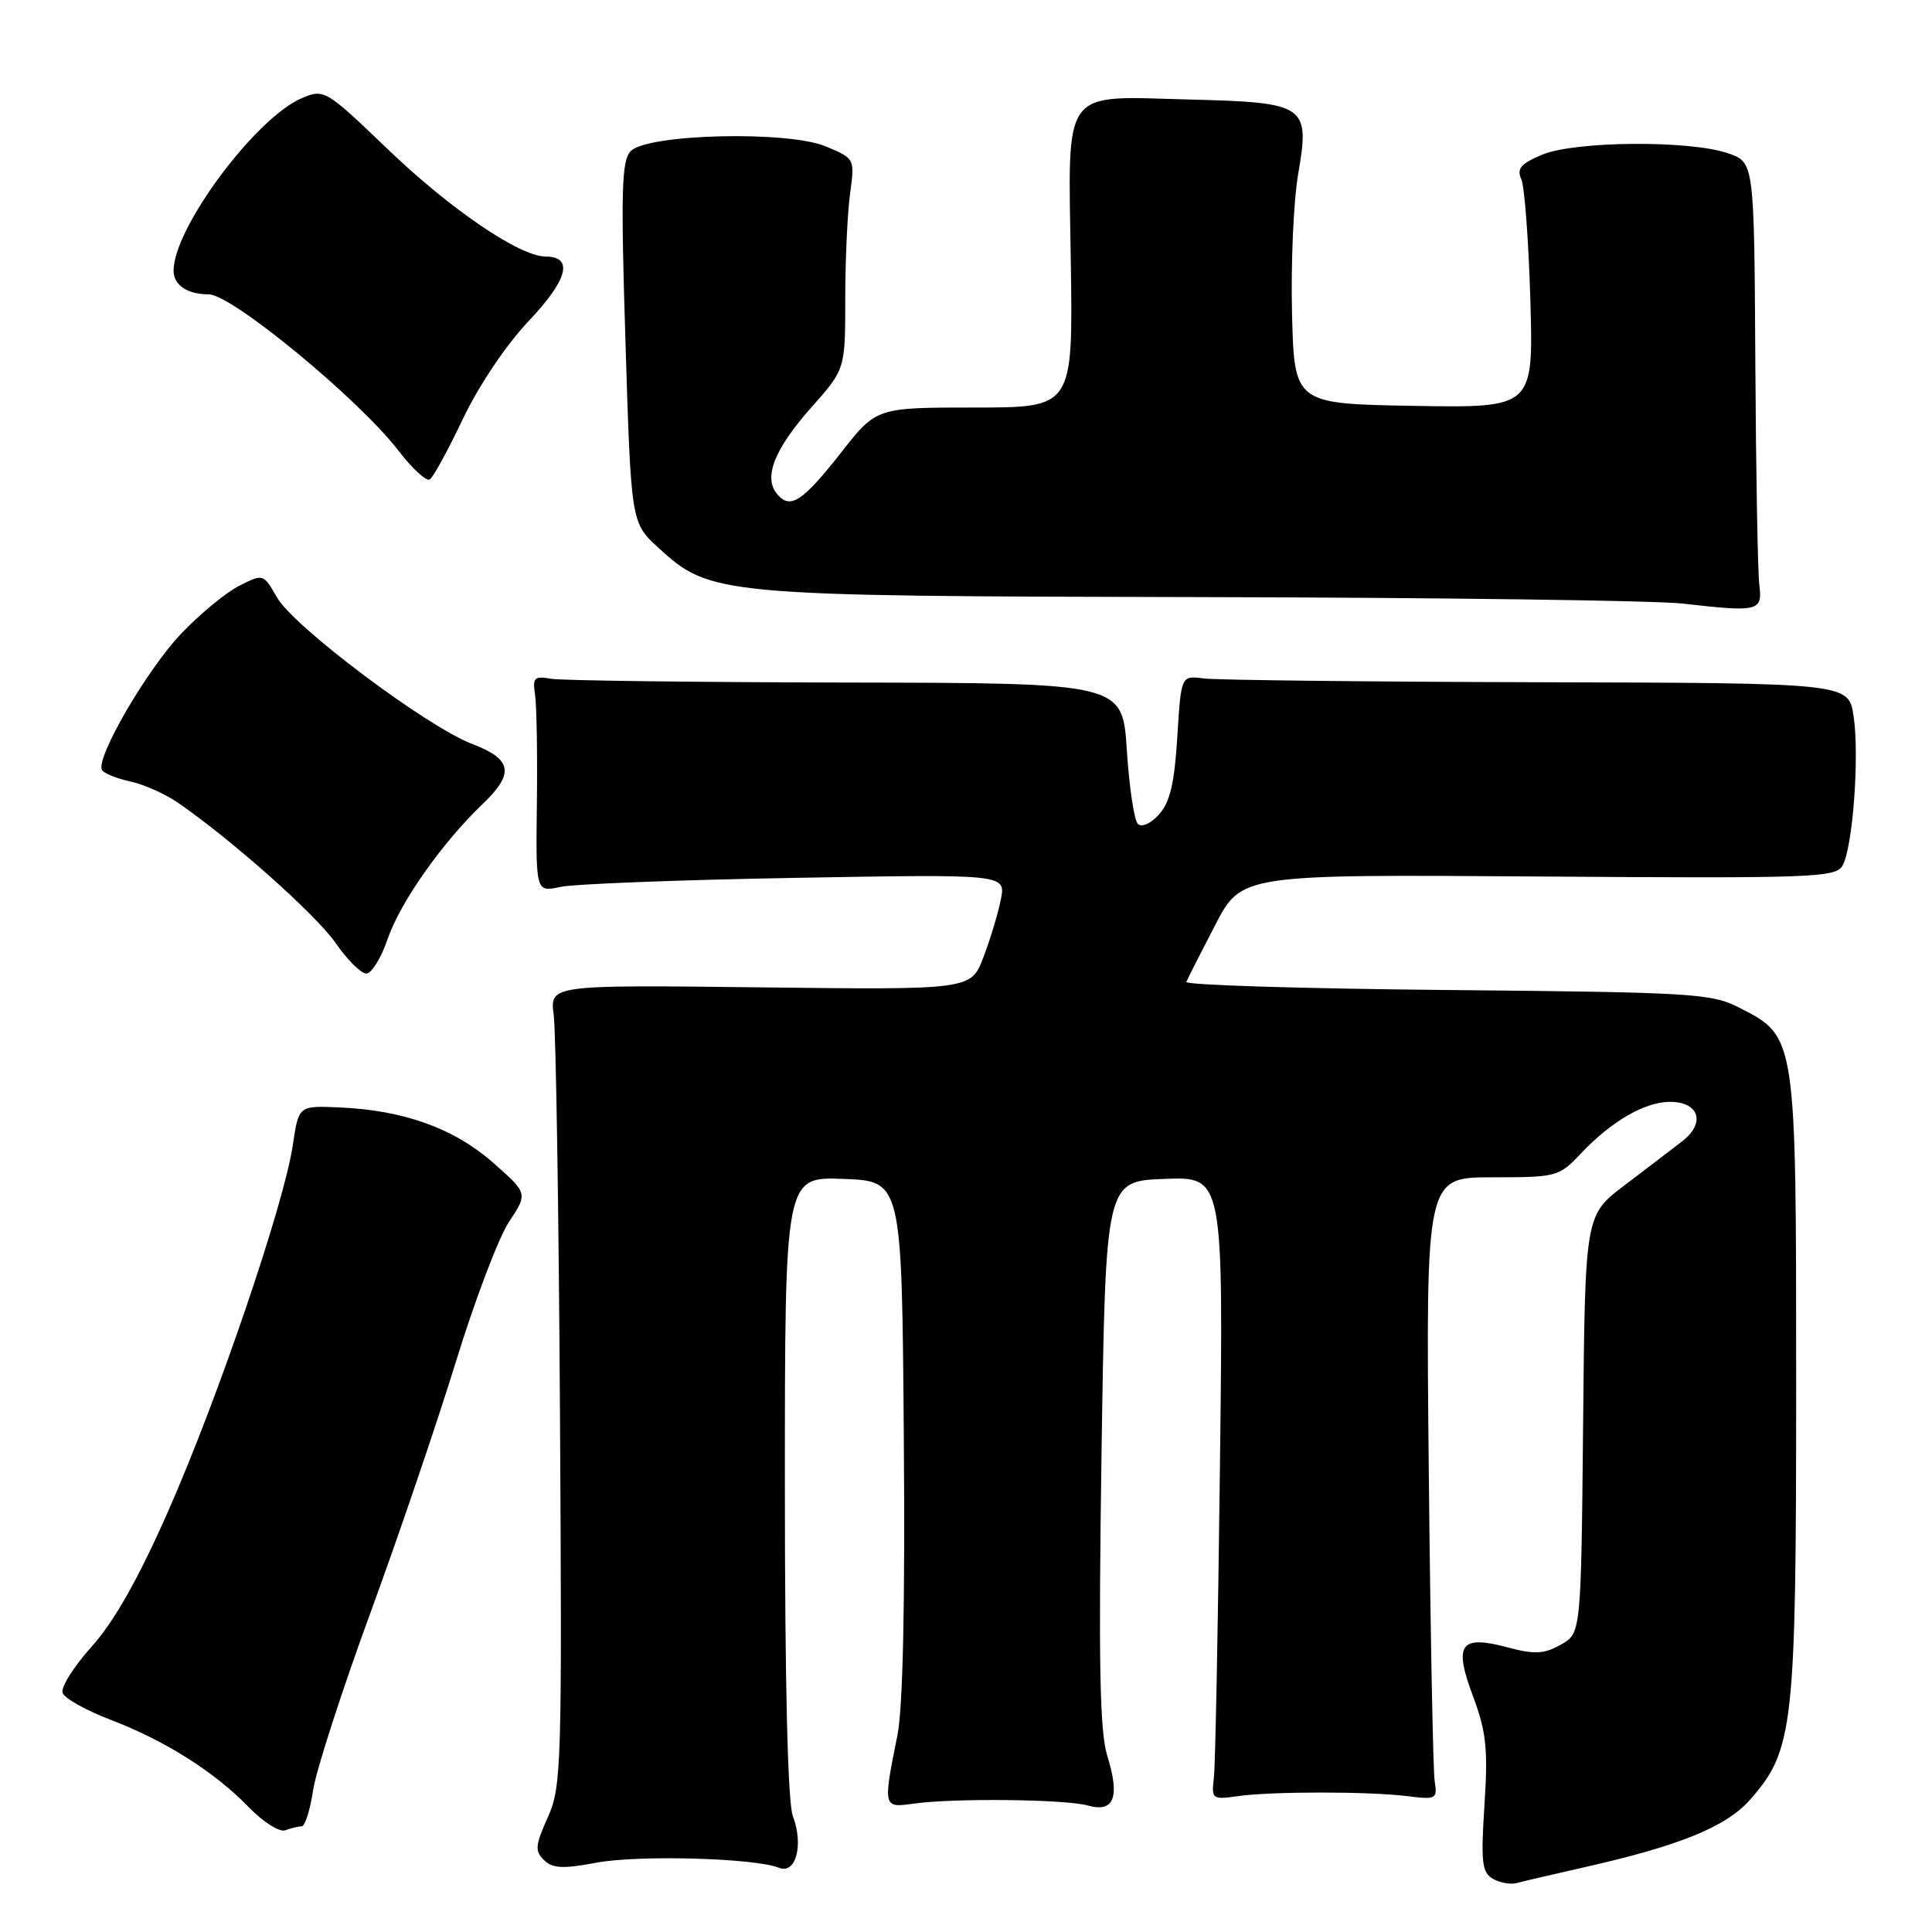 <?xml version="1.0" encoding="UTF-8" standalone="no"?>
<!DOCTYPE svg PUBLIC "-//W3C//DTD SVG 1.1//EN" "http://www.w3.org/Graphics/SVG/1.1/DTD/svg11.dtd" >
<svg xmlns="http://www.w3.org/2000/svg" xmlns:xlink="http://www.w3.org/1999/xlink" version="1.1" viewBox="0 0 256 256">
 <g >
 <path fill="currentColor"
d=" M 209.50 247.52 C 222.49 244.61 228.71 242.09 231.91 238.45 C 237.67 231.89 238.00 228.90 238.00 183.55 C 238.00 137.11 238.04 137.39 230.42 133.50 C 226.76 131.63 224.17 131.48 191.69 131.18 C 172.54 131.00 157.02 130.52 157.19 130.11 C 157.36 129.70 159.07 126.33 161.00 122.61 C 164.50 115.86 164.50 115.86 203.84 116.14 C 240.24 116.40 243.26 116.29 244.15 114.69 C 245.51 112.27 246.40 100.14 245.61 94.88 C 244.95 90.50 244.95 90.50 203.73 90.40 C 181.05 90.34 161.15 90.11 159.50 89.90 C 156.50 89.50 156.50 89.50 156.00 97.65 C 155.62 103.80 155.03 106.32 153.57 107.92 C 152.47 109.14 151.27 109.67 150.77 109.17 C 150.28 108.68 149.63 104.29 149.31 99.39 C 148.74 90.50 148.74 90.50 112.12 90.44 C 91.98 90.40 74.38 90.18 73.00 89.94 C 70.81 89.55 70.55 89.81 70.89 92.00 C 71.11 93.38 71.22 99.84 71.14 106.36 C 70.99 118.23 70.99 118.23 74.25 117.52 C 76.04 117.13 90.05 116.59 105.39 116.32 C 133.28 115.83 133.28 115.83 132.62 119.17 C 132.26 121.00 131.22 124.45 130.31 126.83 C 128.67 131.16 128.67 131.16 100.76 130.83 C 72.85 130.50 72.85 130.50 73.37 134.50 C 73.66 136.70 74.04 160.56 74.20 187.53 C 74.48 234.10 74.40 236.77 72.58 240.82 C 70.92 244.50 70.85 245.28 72.08 246.47 C 73.22 247.58 74.60 247.65 79.00 246.82 C 84.55 245.77 100.05 246.20 103.21 247.49 C 105.45 248.40 106.51 244.48 105.06 240.65 C 104.38 238.86 104.00 223.23 104.00 196.89 C 104.00 155.92 104.00 155.92 111.75 156.21 C 119.50 156.50 119.50 156.50 119.76 190.45 C 119.94 212.58 119.64 226.33 118.91 229.95 C 116.99 239.47 117.01 239.57 121.00 239.00 C 126.29 238.24 141.15 238.40 144.15 239.24 C 147.62 240.22 148.43 238.15 146.72 232.65 C 145.72 229.44 145.55 220.38 145.96 192.50 C 146.50 156.50 146.50 156.50 154.30 156.21 C 162.11 155.91 162.11 155.91 161.65 194.21 C 161.40 215.27 161.04 233.85 160.85 235.50 C 160.51 238.40 160.61 238.48 164.00 238.00 C 168.52 237.36 181.37 237.36 186.50 238.00 C 190.31 238.48 190.48 238.38 190.10 236.00 C 189.89 234.62 189.53 216.06 189.32 194.75 C 188.93 156.00 188.93 156.00 197.72 156.00 C 206.28 156.00 206.58 155.92 209.48 152.84 C 213.52 148.57 217.93 146.01 221.28 146.00 C 225.15 146.00 226.03 148.80 222.92 151.21 C 221.59 152.24 218.14 154.87 215.27 157.05 C 210.03 161.02 210.03 161.02 209.77 188.72 C 209.50 216.42 209.50 216.42 206.81 217.93 C 204.60 219.17 203.35 219.24 199.82 218.30 C 193.47 216.60 192.59 217.83 195.18 224.76 C 196.94 229.47 197.18 231.74 196.70 239.16 C 196.21 246.75 196.36 248.11 197.82 248.95 C 198.74 249.48 200.18 249.74 201.00 249.51 C 201.82 249.28 205.65 248.39 209.50 247.52 Z  M 39.97 242.00 C 40.41 242.00 41.09 239.86 41.48 237.25 C 41.87 234.64 45.27 224.12 49.02 213.88 C 52.77 203.64 57.89 188.61 60.39 180.49 C 62.89 172.36 66.06 164.00 67.44 161.91 C 69.95 158.12 69.95 158.12 65.31 154.04 C 60.16 149.51 53.47 147.10 44.98 146.74 C 39.57 146.50 39.57 146.50 38.80 151.73 C 37.64 159.56 28.87 185.32 22.30 200.20 C 18.31 209.25 15.14 214.84 12.15 218.18 C 9.75 220.84 8.02 223.61 8.30 224.33 C 8.58 225.06 11.43 226.65 14.65 227.88 C 21.90 230.65 28.43 234.78 32.97 239.47 C 34.88 241.44 37.05 242.81 37.80 242.52 C 38.55 242.24 39.53 242.00 39.97 242.00 Z  M 51.39 124.36 C 53.03 119.56 58.57 111.69 63.93 106.56 C 68.20 102.48 67.88 100.61 62.59 98.59 C 56.56 96.29 38.91 83.05 36.70 79.16 C 34.89 76.01 34.88 76.01 31.70 77.62 C 29.94 78.51 26.47 81.37 23.99 83.98 C 19.43 88.77 12.60 100.55 13.52 102.04 C 13.80 102.48 15.48 103.16 17.26 103.55 C 19.04 103.93 21.85 105.18 23.50 106.31 C 30.66 111.23 41.86 121.19 44.46 124.94 C 46.00 127.17 47.84 129.00 48.54 129.00 C 49.24 129.00 50.52 126.91 51.39 124.36 Z  M 233.12 77.50 C 232.91 75.85 232.67 62.58 232.59 48.00 C 232.44 21.50 232.44 21.50 228.97 20.31 C 223.91 18.56 208.70 18.68 204.36 20.49 C 201.52 21.68 200.94 22.35 201.58 23.74 C 202.01 24.71 202.55 31.92 202.78 39.78 C 203.19 54.05 203.19 54.05 187.34 53.78 C 171.50 53.50 171.50 53.50 171.20 41.50 C 171.04 34.90 171.40 26.62 172.01 23.09 C 173.59 13.93 173.09 13.58 157.72 13.19 C 140.45 12.74 141.54 11.26 141.89 34.88 C 142.17 54.00 142.17 54.00 129.15 54.00 C 116.13 54.00 116.13 54.00 111.48 59.93 C 106.30 66.52 104.70 67.55 102.96 65.45 C 101.13 63.24 102.61 59.51 107.51 53.98 C 112.00 48.93 112.00 48.93 112.00 39.61 C 112.00 34.48 112.29 28.19 112.64 25.65 C 113.27 21.01 113.27 21.01 109.42 19.40 C 104.37 17.29 85.81 17.74 83.58 20.02 C 82.36 21.27 82.25 25.20 82.88 45.38 C 83.62 69.26 83.62 69.26 87.23 72.57 C 94.14 78.90 95.06 78.99 158.93 79.12 C 190.59 79.18 219.43 79.57 223.00 79.98 C 233.02 81.13 233.56 81.00 233.12 77.50 Z  M 61.34 55.50 C 63.43 51.10 67.06 45.70 70.08 42.51 C 75.25 37.04 76.04 34.01 72.28 33.99 C 68.84 33.97 59.70 27.75 51.40 19.79 C 43.19 11.91 42.96 11.77 40.05 12.98 C 33.95 15.51 23.00 30.20 23.00 35.86 C 23.00 37.78 24.81 39.00 27.66 39.00 C 30.71 39.00 47.55 52.88 52.81 59.73 C 54.63 62.10 56.49 63.81 56.94 63.53 C 57.40 63.26 59.37 59.64 61.34 55.50 Z "/>
</g>
</svg>